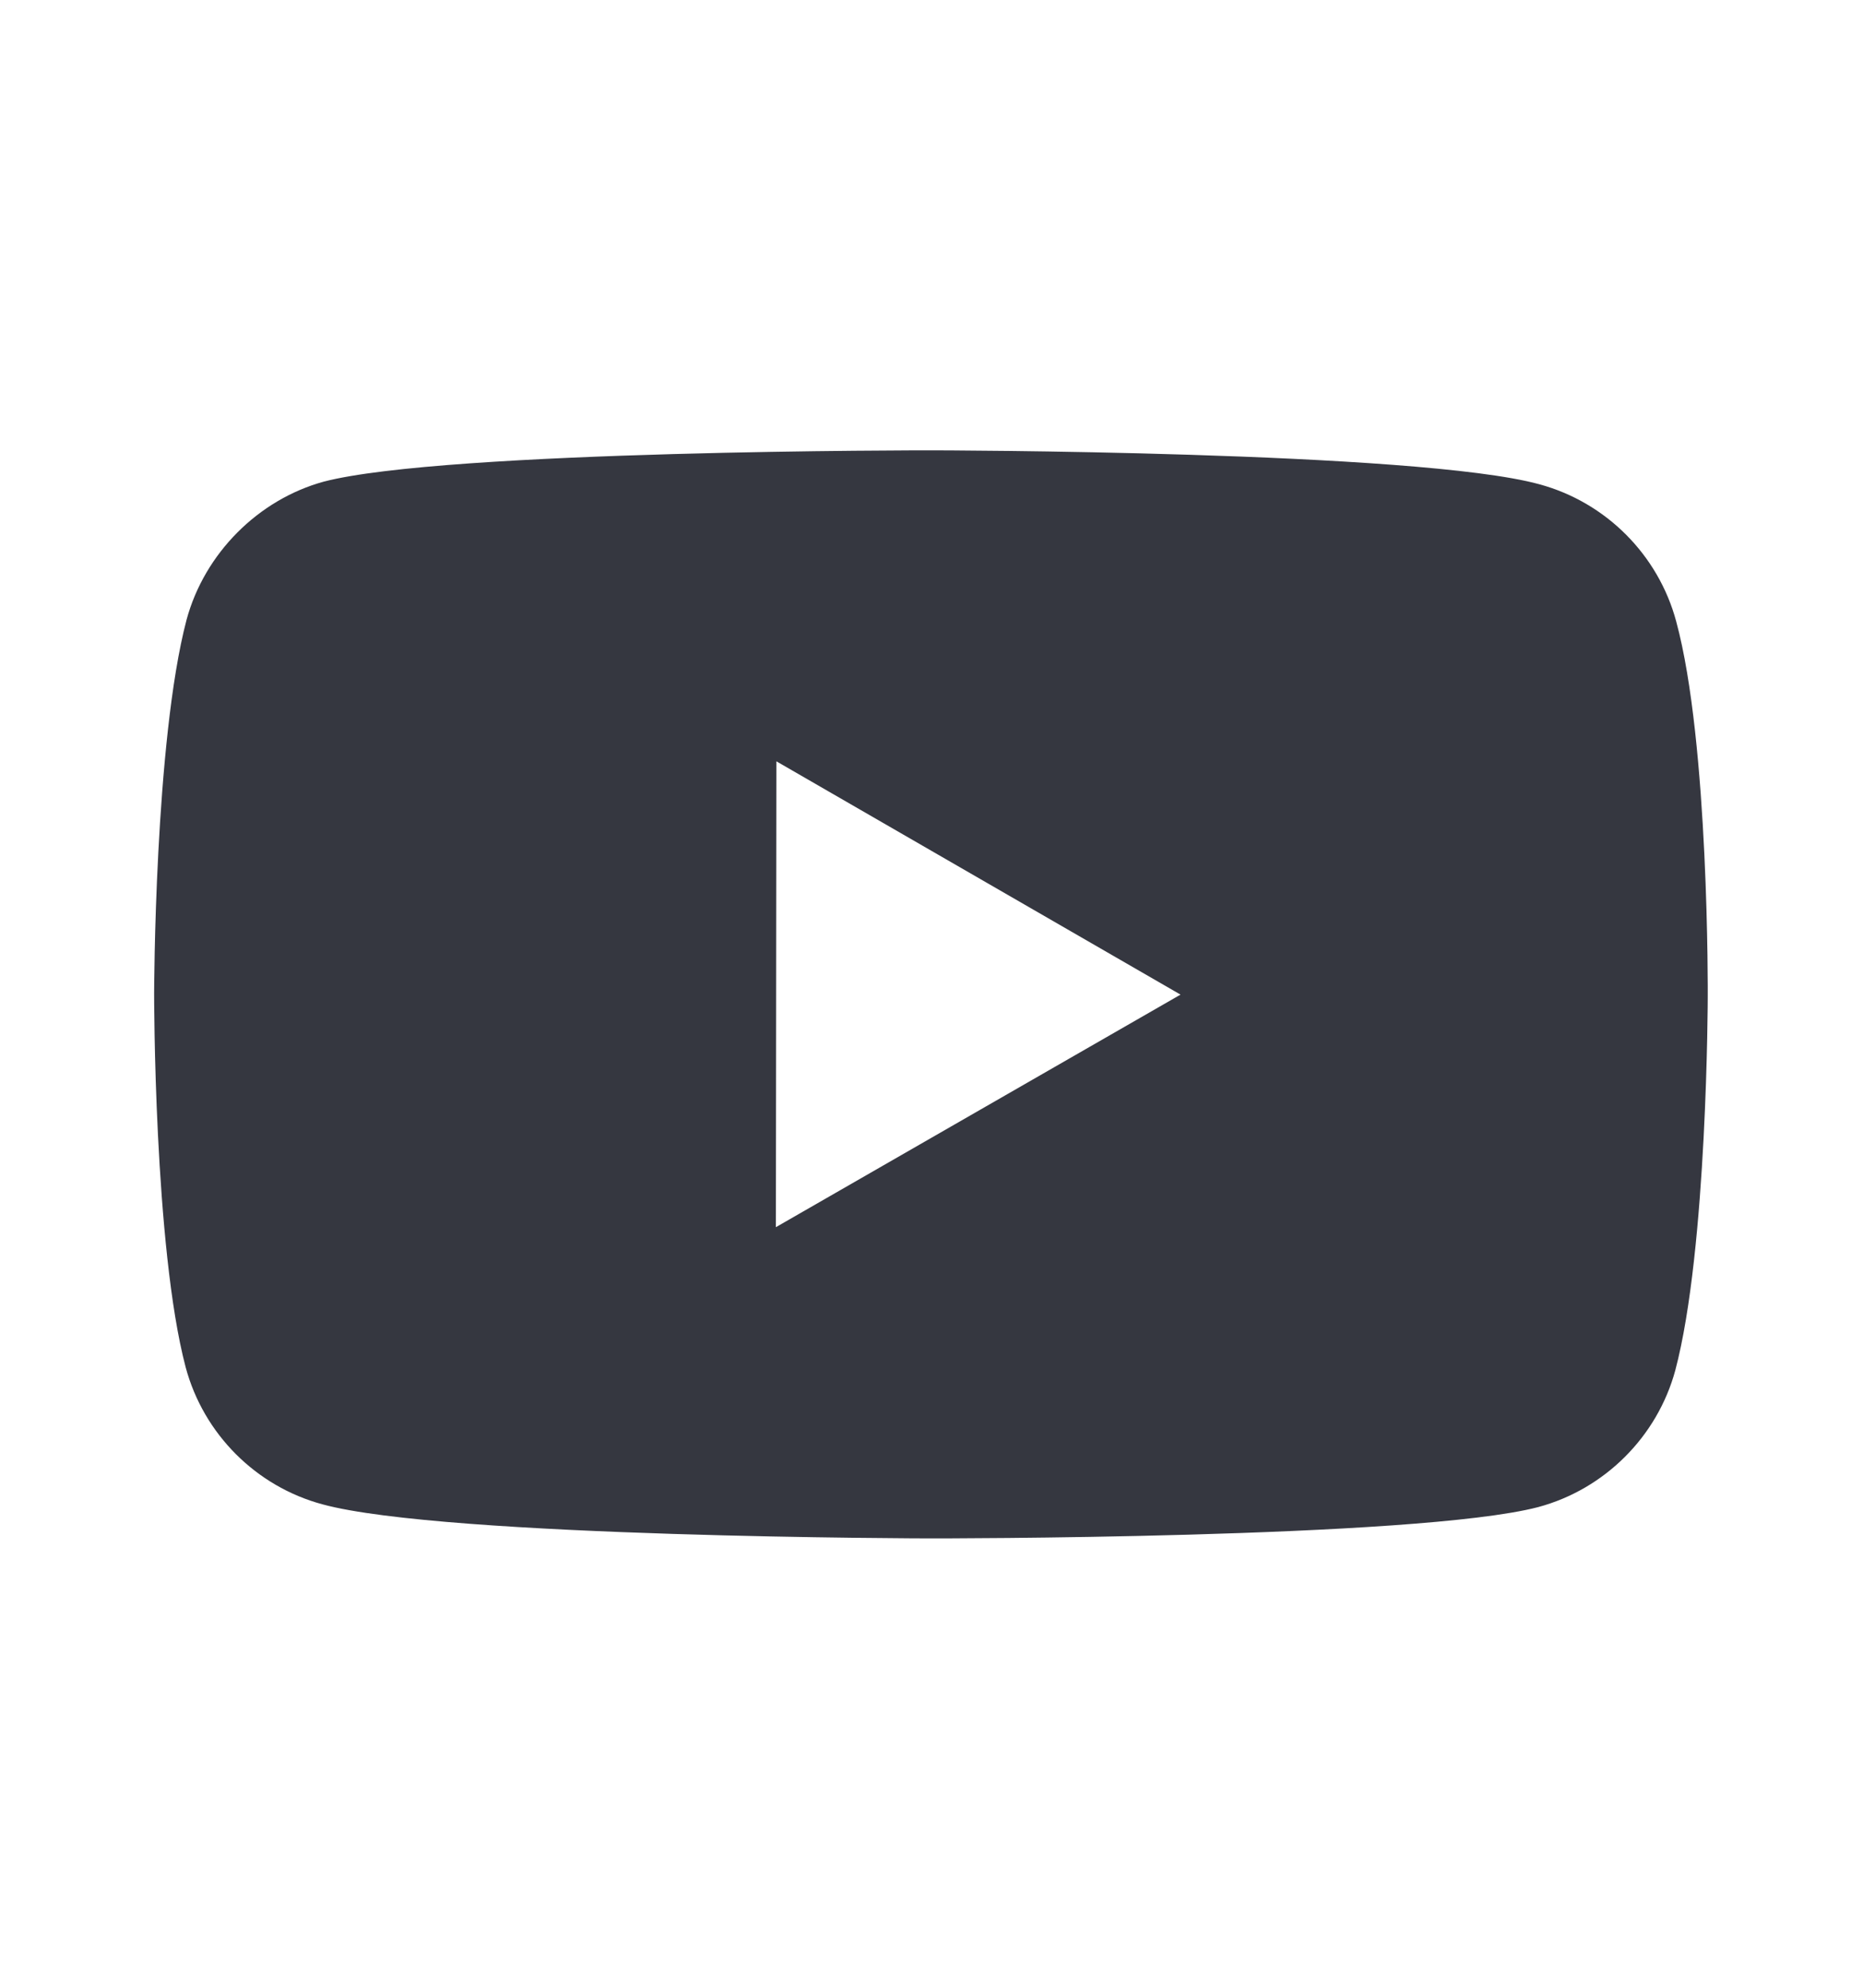 <svg width="15" height="16" viewBox="0 0 15 16" fill="none" xmlns="http://www.w3.org/2000/svg">
<g id="IMAGE">
<path id="Vector" d="M13.496 5.002C13.352 4.466 12.93 4.043 12.394 3.898C11.416 3.629 7.5 3.625 7.5 3.625C7.5 3.625 3.585 3.621 2.606 3.877C2.081 4.021 1.647 4.453 1.502 4.989C1.244 5.968 1.241 7.997 1.241 7.997C1.241 7.997 1.239 10.037 1.495 11.006C1.639 11.542 2.061 11.965 2.597 12.109C3.586 12.378 7.491 12.383 7.491 12.383C7.491 12.383 11.406 12.387 12.385 12.131C12.92 11.987 13.344 11.564 13.489 11.029C13.748 10.051 13.75 8.021 13.75 8.021C13.75 8.021 13.762 5.981 13.496 5.002ZM6.247 9.878L6.251 6.128L9.505 8.006L6.247 9.878Z" fill="#353740"/>
</g>
</svg>
